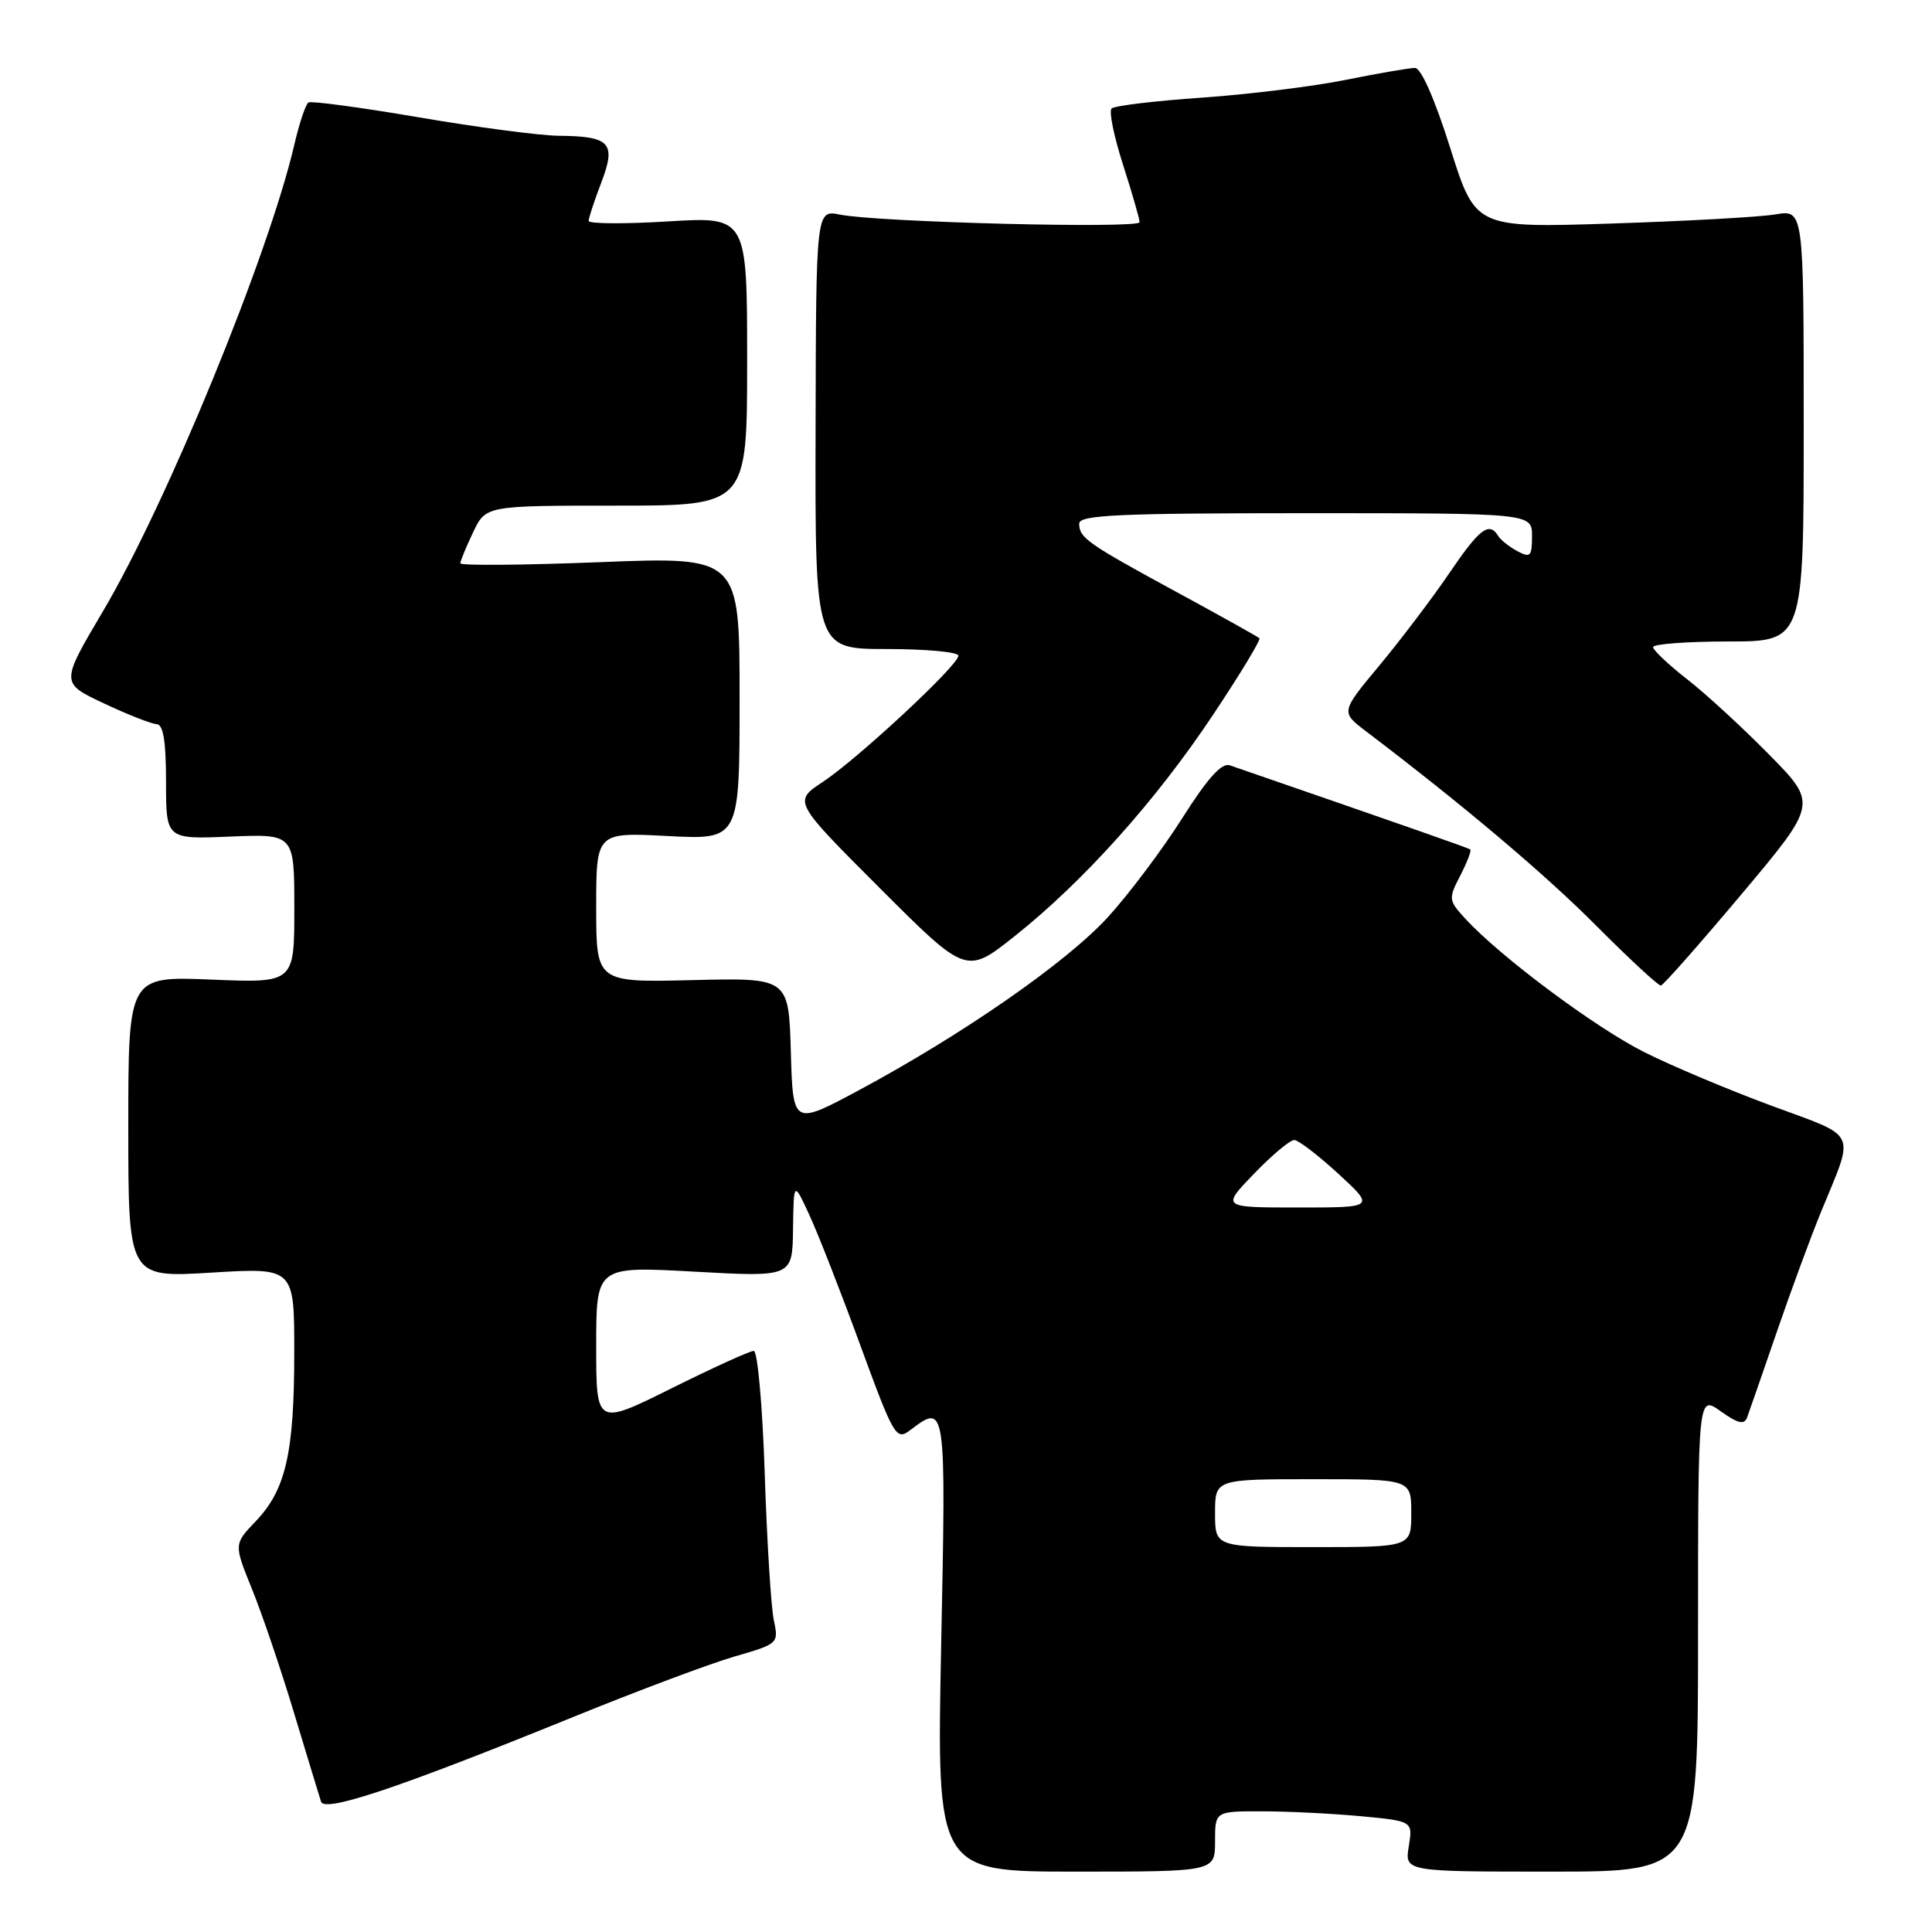 <?xml version="1.0" encoding="UTF-8" standalone="no"?>
<!DOCTYPE svg PUBLIC "-//W3C//DTD SVG 1.1//EN" "http://www.w3.org/Graphics/SVG/1.1/DTD/svg11.dtd" >
<svg xmlns="http://www.w3.org/2000/svg" xmlns:xlink="http://www.w3.org/1999/xlink" version="1.1" viewBox="0 0 256 256">
 <g >
 <path fill="currentColor"
d=" M 161.00 244.00 C 161.00 240.00 161.00 240.00 167.25 240.01 C 170.69 240.01 176.59 240.31 180.36 240.66 C 187.21 241.31 187.21 241.31 186.67 244.65 C 186.13 248.00 186.13 248.00 205.56 248.00 C 225.00 248.00 225.00 248.00 225.00 216.43 C 225.00 184.86 225.00 184.86 228.00 187.00 C 230.29 188.63 231.13 188.83 231.50 187.82 C 231.77 187.09 233.54 182.00 235.43 176.50 C 237.32 171.00 239.97 163.80 241.33 160.50 C 245.79 149.64 246.33 150.80 234.77 146.53 C 229.12 144.44 221.52 141.25 217.89 139.42 C 211.40 136.18 198.78 126.76 194.17 121.74 C 191.92 119.29 191.90 119.10 193.50 116.01 C 194.40 114.25 195.00 112.70 194.82 112.56 C 194.56 112.36 186.81 109.64 162.96 101.41 C 161.88 101.03 160.01 103.11 156.63 108.45 C 153.99 112.61 149.56 118.51 146.79 121.54 C 141.31 127.53 127.61 137.05 113.79 144.47 C 105.07 149.14 105.07 149.14 104.79 139.35 C 104.50 129.56 104.50 129.56 91.75 129.87 C 79.00 130.18 79.00 130.18 79.00 120.23 C 79.00 110.28 79.00 110.28 88.50 110.78 C 98.00 111.27 98.00 111.27 98.00 92.51 C 98.00 73.76 98.00 73.76 79.50 74.49 C 69.33 74.89 61.00 74.96 61.00 74.64 C 61.00 74.33 61.76 72.48 62.69 70.53 C 64.37 67.00 64.37 67.00 81.69 67.00 C 99.00 67.00 99.00 67.00 99.00 47.85 C 99.00 28.70 99.00 28.70 88.50 29.34 C 82.72 29.69 78.00 29.66 78.00 29.27 C 78.00 28.89 78.75 26.60 79.67 24.20 C 81.68 18.93 80.88 18.05 74.00 17.99 C 71.53 17.96 63.21 16.87 55.52 15.55 C 47.84 14.24 41.24 13.35 40.87 13.58 C 40.50 13.81 39.65 16.36 38.98 19.25 C 35.57 33.86 22.08 66.74 13.64 81.00 C 8.02 90.50 8.02 90.50 13.76 93.20 C 16.92 94.69 20.06 95.92 20.75 95.95 C 21.64 95.99 22.00 98.21 22.00 103.60 C 22.00 111.21 22.00 111.21 30.50 110.85 C 39.00 110.50 39.00 110.50 39.00 120.38 C 39.00 130.26 39.00 130.26 28.00 129.80 C 17.00 129.35 17.00 129.35 17.00 149.33 C 17.00 169.30 17.00 169.30 28.00 168.63 C 39.00 167.96 39.00 167.96 38.99 179.23 C 38.99 192.50 37.87 197.40 33.90 201.56 C 30.98 204.61 30.98 204.61 33.39 210.56 C 34.72 213.83 37.23 221.22 38.97 227.00 C 40.72 232.78 42.32 238.06 42.54 238.73 C 43.00 240.21 52.94 236.87 76.00 227.49 C 84.53 224.02 94.13 220.42 97.35 219.49 C 103.15 217.81 103.19 217.77 102.53 214.65 C 102.17 212.92 101.62 204.19 101.33 195.25 C 101.04 186.31 100.38 179.00 99.88 179.00 C 99.37 179.00 94.47 181.23 88.98 183.96 C 79.00 188.92 79.00 188.92 79.00 178.35 C 79.00 167.78 79.00 167.78 92.00 168.50 C 105.00 169.22 105.00 169.22 105.08 162.86 C 105.17 156.50 105.17 156.50 107.25 161.00 C 108.39 163.47 111.43 171.23 113.99 178.24 C 118.43 190.36 118.75 190.90 120.58 189.52 C 125.36 185.90 125.36 185.91 124.71 218.00 C 124.11 248.00 124.11 248.00 142.56 248.00 C 161.00 248.00 161.00 248.00 161.00 244.00 Z  M 230.75 118.50 C 240.83 106.50 240.83 106.50 234.43 100.00 C 230.91 96.42 226.02 91.92 223.55 90.00 C 221.09 88.08 219.06 86.16 219.04 85.75 C 219.02 85.34 223.50 85.00 229.00 85.00 C 239.00 85.00 239.00 85.00 239.00 56.39 C 239.00 27.78 239.00 27.78 235.25 28.41 C 233.19 28.76 223.40 29.30 213.50 29.62 C 195.50 30.20 195.50 30.20 192.16 19.60 C 190.13 13.17 188.30 9.00 187.50 9.00 C 186.77 9.00 182.65 9.71 178.34 10.58 C 174.03 11.45 165.43 12.51 159.23 12.94 C 153.02 13.37 147.65 14.01 147.29 14.38 C 146.92 14.75 147.61 18.10 148.81 21.84 C 150.01 25.58 151.00 29.00 151.00 29.44 C 151.00 30.33 116.35 29.45 111.32 28.44 C 108.13 27.79 108.13 27.79 108.07 56.90 C 108.00 86.00 108.00 86.00 117.50 86.00 C 122.72 86.00 127.00 86.40 127.00 86.88 C 127.00 88.14 113.71 100.50 109.04 103.60 C 105.10 106.20 105.10 106.20 116.57 117.67 C 128.04 129.14 128.04 129.14 134.47 124.03 C 143.61 116.75 153.16 106.10 160.72 94.74 C 164.32 89.34 167.09 84.76 166.88 84.57 C 166.67 84.37 161.78 81.64 156.00 78.50 C 144.02 71.99 143.00 71.27 143.00 69.38 C 143.00 68.24 148.19 68.00 173.00 68.00 C 203.00 68.00 203.00 68.00 203.00 71.04 C 203.00 73.73 202.78 73.95 201.06 73.03 C 199.99 72.46 198.83 71.54 198.50 70.99 C 197.31 69.08 196.04 70.05 192.03 75.96 C 189.80 79.24 185.65 84.72 182.81 88.14 C 177.64 94.35 177.64 94.35 181.03 96.92 C 193.90 106.70 204.62 115.74 211.50 122.65 C 215.90 127.07 219.76 130.64 220.08 130.59 C 220.40 130.54 225.20 125.10 230.75 118.50 Z  M 161.00 200.50 C 161.00 196.00 161.00 196.00 174.00 196.00 C 187.00 196.00 187.00 196.00 187.00 200.50 C 187.00 205.00 187.00 205.00 174.00 205.00 C 161.00 205.00 161.00 205.00 161.00 200.50 Z  M 166.17 155.52 C 168.55 153.05 170.95 151.04 171.50 151.06 C 172.05 151.07 174.68 153.09 177.35 155.54 C 182.19 160.00 182.19 160.00 172.02 160.00 C 161.84 160.00 161.84 160.00 166.17 155.52 Z "/>
</g>
</svg>